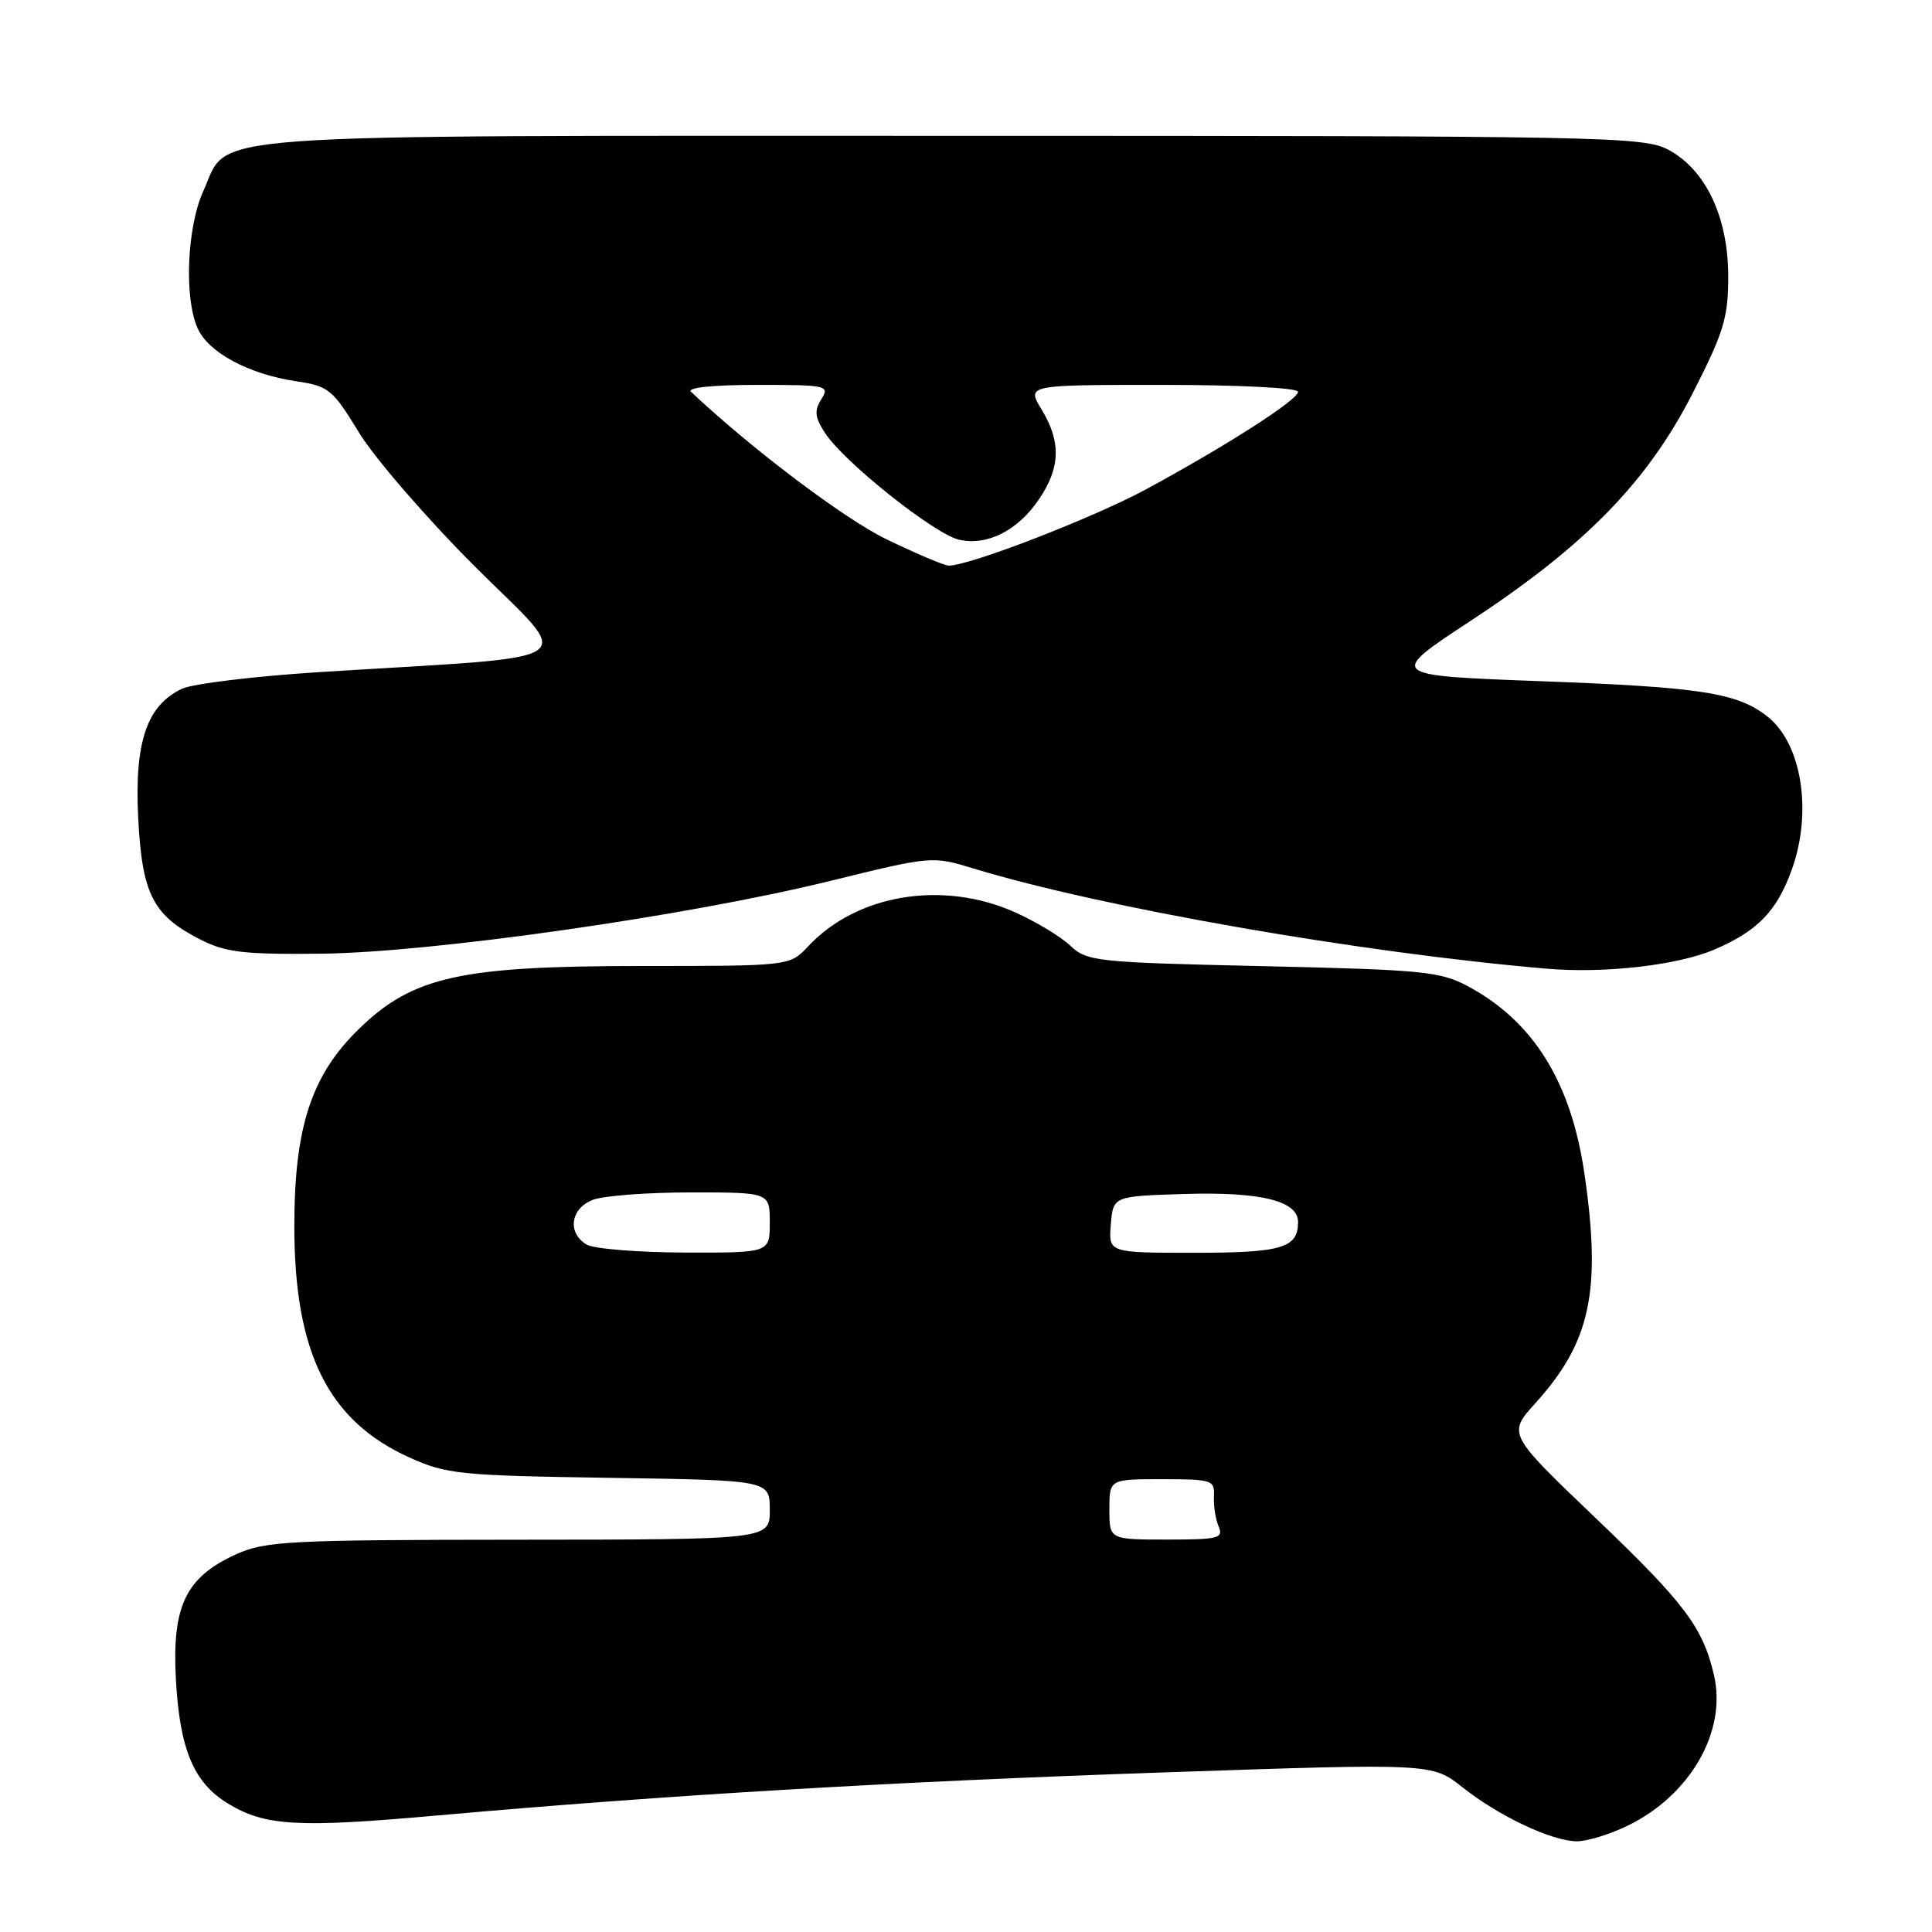 <?xml version="1.0" encoding="UTF-8" standalone="no"?>
<!DOCTYPE svg PUBLIC "-//W3C//DTD SVG 1.1//EN" "http://www.w3.org/Graphics/SVG/1.1/DTD/svg11.dtd" >
<svg xmlns="http://www.w3.org/2000/svg" xmlns:xlink="http://www.w3.org/1999/xlink" version="1.1" viewBox="0 0 256 256">
 <g >
 <path fill="currentColor"
d=" M 215.64 241.93 C 223.95 237.91 228.83 229.44 227.12 222.00 C 225.66 215.65 223.22 212.41 211.43 201.15 C 199.76 190.00 199.76 190.00 203.48 185.89 C 210.76 177.83 212.20 171.09 209.96 155.61 C 208.20 143.40 203.20 135.34 194.50 130.68 C 190.84 128.72 188.53 128.50 167.33 128.02 C 145.19 127.52 144.05 127.40 141.81 125.30 C 140.53 124.09 137.23 122.10 134.49 120.88 C 124.90 116.60 113.54 118.48 107.08 125.40 C 104.65 128.00 104.65 128.00 84.93 128.00 C 61.01 128.00 54.71 129.40 47.60 136.30 C 41.26 142.45 39.00 149.33 39.00 162.50 C 39.00 179.25 43.49 188.26 54.24 193.12 C 59.16 195.34 60.89 195.52 80.75 195.82 C 102.00 196.14 102.00 196.14 102.00 200.07 C 102.00 204.00 102.00 204.00 68.75 204.02 C 38.13 204.04 35.17 204.20 31.27 205.96 C 24.60 208.99 22.77 212.82 23.31 222.56 C 23.82 231.82 25.67 236.22 30.21 238.98 C 35.13 241.97 39.42 242.22 58.05 240.55 C 88.38 237.85 118.39 236.07 154.63 234.84 C 189.76 233.64 189.76 233.64 193.78 236.82 C 198.61 240.65 205.59 243.95 208.93 243.98 C 210.27 243.99 213.29 243.07 215.64 241.93 Z  M 227.15 125.83 C 232.92 123.36 235.49 120.69 237.47 115.10 C 240.17 107.44 238.71 98.49 234.19 94.94 C 230.20 91.80 225.42 91.05 204.09 90.26 C 183.85 89.50 183.85 89.50 194.90 82.24 C 210.05 72.29 218.28 63.86 224.27 52.14 C 228.41 44.03 229.00 42.11 229.00 36.65 C 229.00 28.75 226.00 22.44 221.02 19.82 C 217.72 18.10 212.65 18.00 126.22 18.00 C 23.83 18.00 30.49 17.51 26.94 25.32 C 24.76 30.12 24.38 39.54 26.20 43.53 C 27.65 46.73 32.95 49.57 39.19 50.51 C 43.57 51.16 44.06 51.56 47.59 57.35 C 49.66 60.73 56.58 68.73 62.99 75.13 C 76.19 88.31 78.42 86.79 42.60 89.04 C 33.85 89.59 25.53 90.59 24.10 91.27 C 19.45 93.48 17.81 98.32 18.31 108.35 C 18.83 118.50 20.25 121.29 26.56 124.50 C 29.91 126.20 32.31 126.48 42.50 126.37 C 57.28 126.21 91.08 121.38 110.00 116.73 C 123.46 113.42 123.52 113.41 129.00 115.08 C 145.97 120.26 180.33 126.26 205.00 128.36 C 212.65 129.01 222.28 127.90 227.15 125.83 Z  M 147.00 200.00 C 147.00 196.00 147.00 196.00 153.99 196.00 C 160.61 196.00 160.97 196.12 160.85 198.25 C 160.79 199.49 161.06 201.29 161.47 202.25 C 162.14 203.83 161.47 204.00 154.61 204.00 C 147.00 204.00 147.00 204.00 147.00 200.00 Z  M 77.75 164.92 C 75.13 163.39 75.58 160.11 78.57 158.98 C 79.98 158.44 85.83 158.00 91.57 158.00 C 102.00 158.00 102.00 158.00 102.00 162.00 C 102.00 166.00 102.00 166.00 90.75 165.97 C 84.56 165.95 78.71 165.48 77.75 164.92 Z  M 147.19 162.25 C 147.50 158.50 147.50 158.50 156.95 158.21 C 167.06 157.90 172.00 159.12 172.00 161.92 C 172.00 165.37 169.87 166.00 158.24 166.00 C 146.88 166.00 146.88 166.00 147.19 162.25 Z  M 117.45 71.45 C 111.87 68.75 99.49 59.40 91.55 51.90 C 90.99 51.36 94.53 51.00 100.31 51.00 C 109.60 51.00 109.97 51.08 108.83 52.90 C 107.87 54.43 107.97 55.31 109.34 57.40 C 111.89 61.28 123.87 70.81 127.10 71.52 C 130.86 72.35 134.89 70.29 137.71 66.10 C 140.52 61.93 140.61 58.51 138.01 54.25 C 136.03 51.00 136.03 51.00 154.01 51.00 C 164.16 51.00 172.00 51.40 172.00 51.91 C 172.00 52.98 162.65 58.98 152.00 64.76 C 144.89 68.62 128.19 75.07 125.67 74.94 C 125.03 74.90 121.33 73.33 117.45 71.45 Z "/>
</g>
</svg>